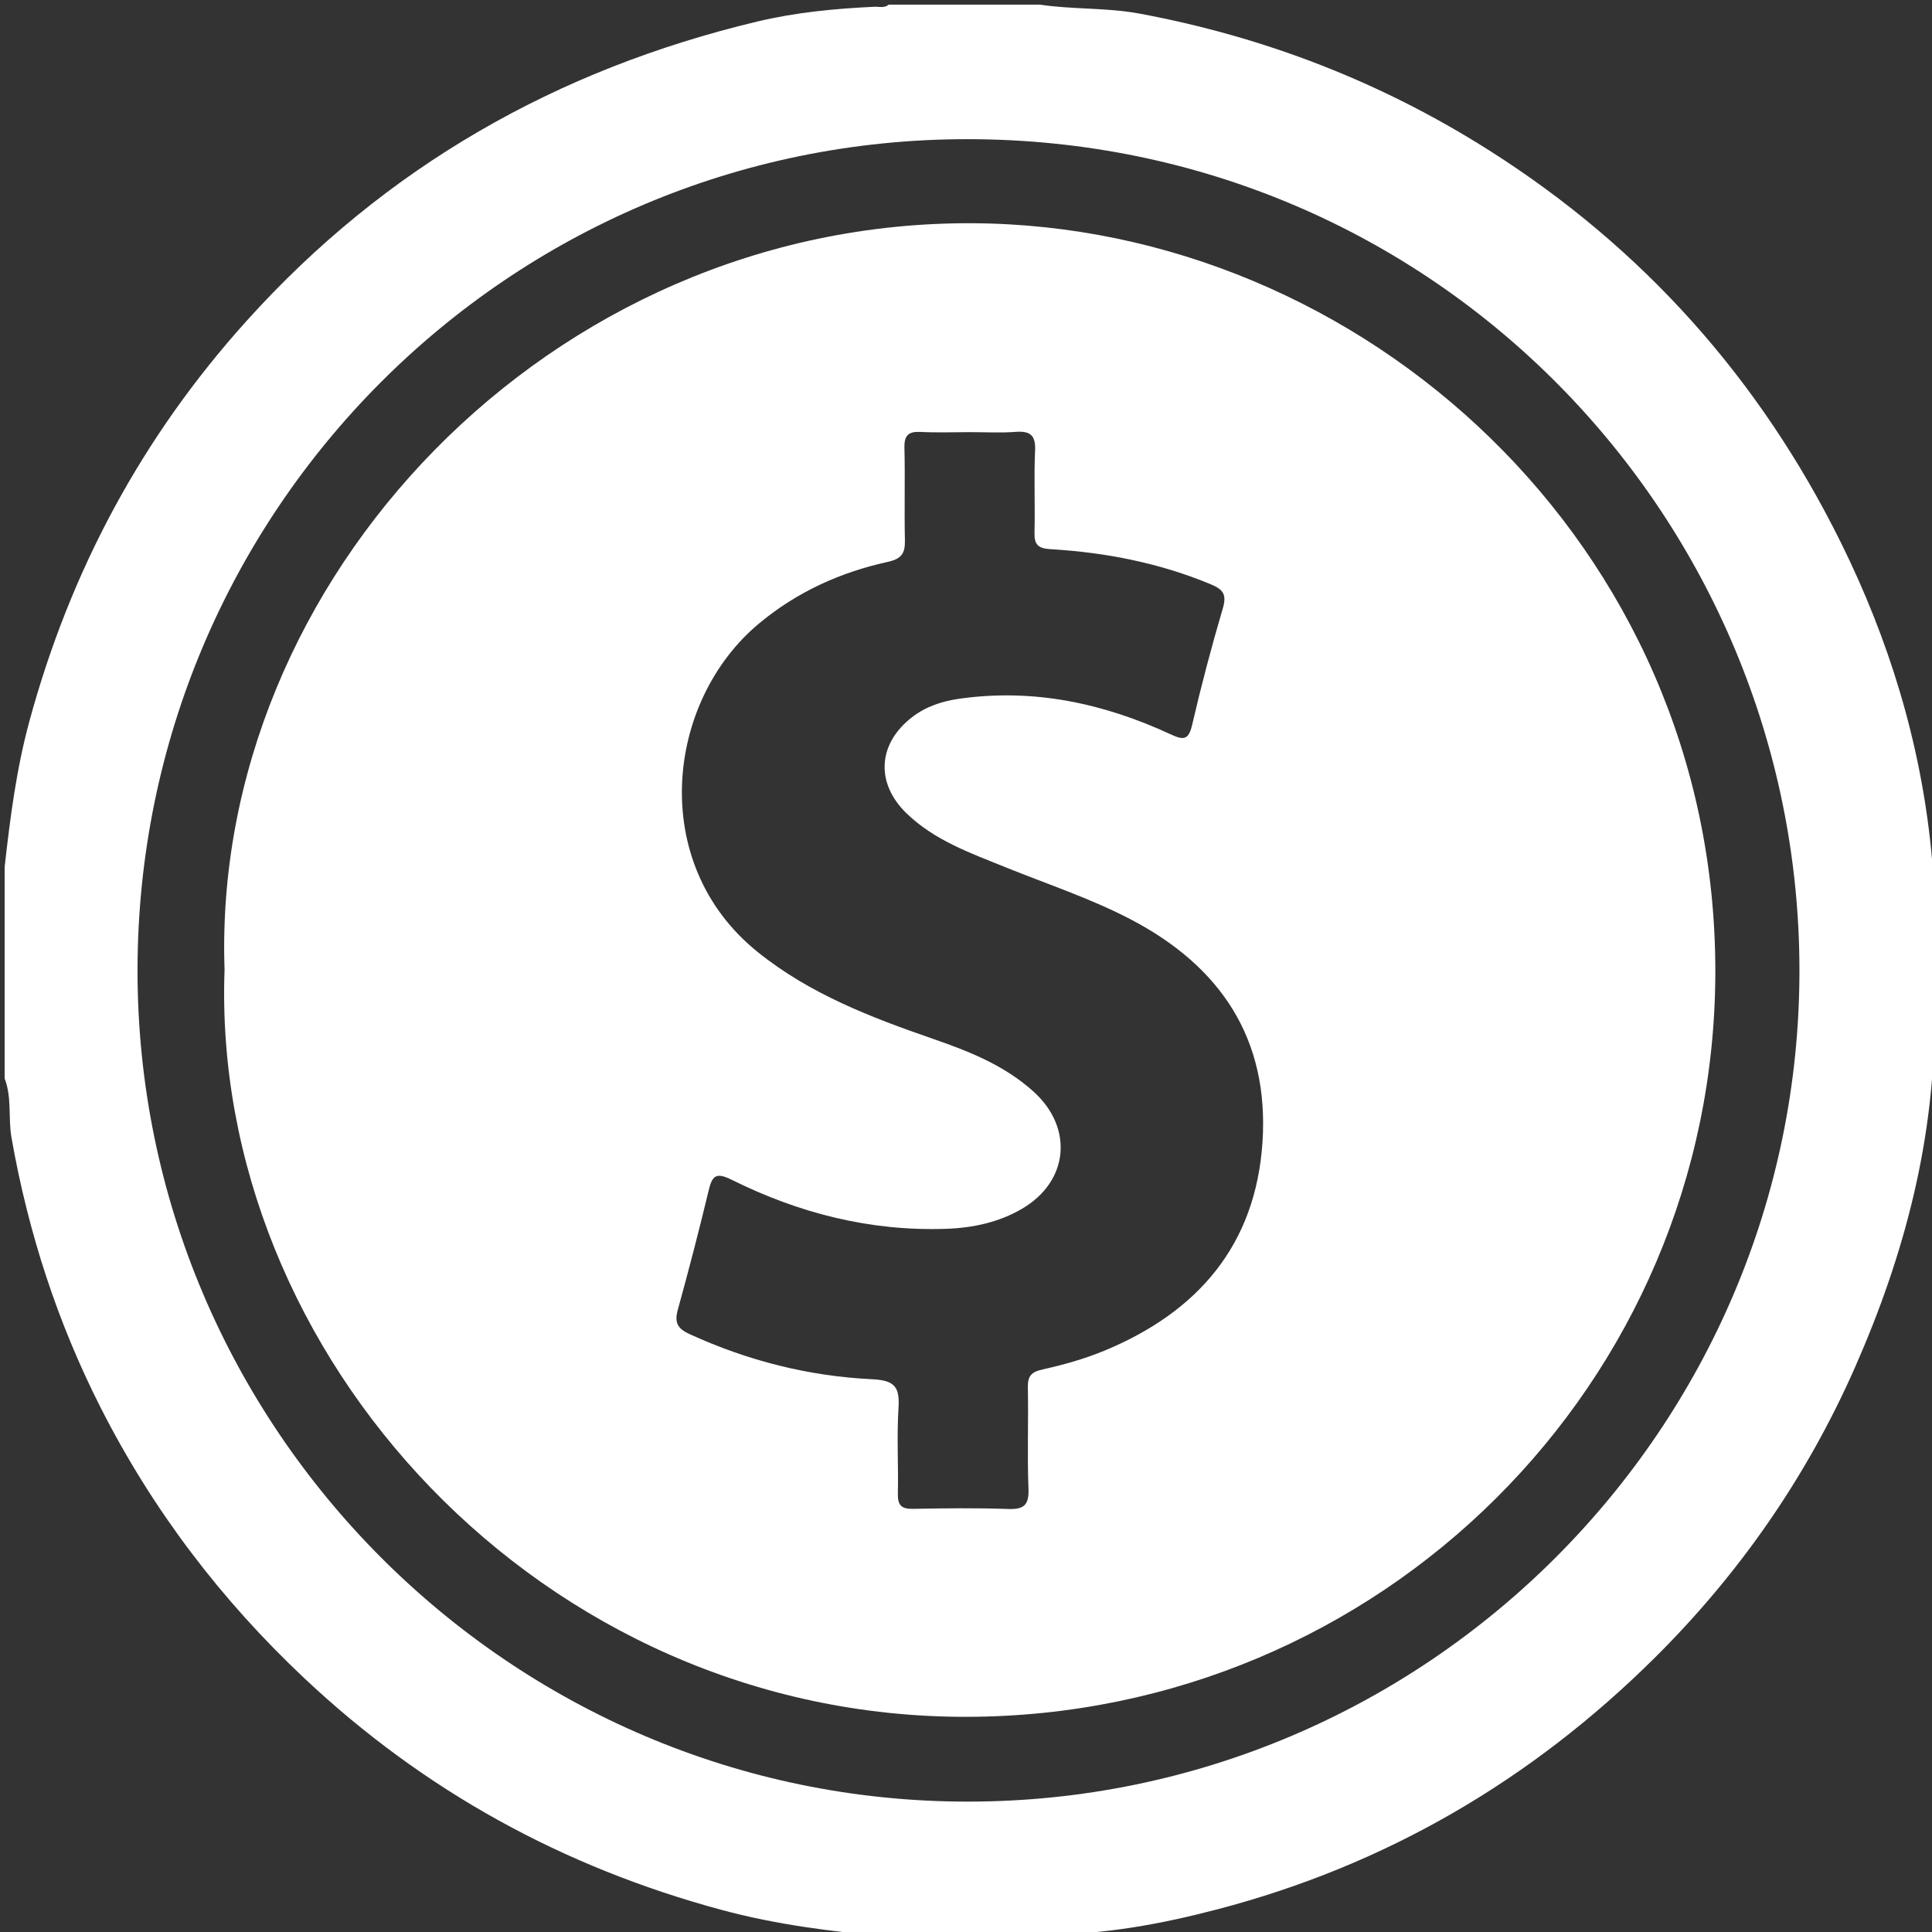 <?xml version="1.0" encoding="utf-8"?>
<!-- Generator: Adobe Illustrator 16.0.3, SVG Export Plug-In . SVG Version: 6.00 Build 0)  -->
<!DOCTYPE svg PUBLIC "-//W3C//DTD SVG 1.1//EN" "http://www.w3.org/Graphics/SVG/1.1/DTD/svg11.dtd">
<svg version="1.1" id="Layer_1" xmlns="http://www.w3.org/2000/svg" xmlns:xlink="http://www.w3.org/1999/xlink" x="0px" y="0px"
	 width="320px" height="320px" viewBox="0 0 320 320" enable-background="new 0 0 320 320" xml:space="preserve">
<rect x="0" y="0" width="320" height="320" fill="#333333" stroke="none"/>
<g>
	<path fill="#FFFFFF" d="M320.13,152.158c0.212,0.014,0.424,0.027,0.636,0.037c0,5.476,0,10.952,0,16.429
		c-0.208,0.024-0.417,0.038-0.627,0.039C320.137,163.161,320.133,157.659,320.13,152.158z"/>
	<path fill="#FFFFFF" d="M150.766,320.766c2.857-1.435,5.714-0.912,8.571,0C156.48,320.766,153.623,320.766,150.766,320.766z"/>
	<path fill="#FFFFFF" d="M161.479,320.766c2.621-0.896,5.238-1.475,7.857,0C166.718,320.766,164.1,320.766,161.479,320.766z"/>
	<path fill="#FFFFFF" d="M319.868,140.847c-1.789-17.946-7.025-34.964-14.997-51.058c-13.387-27.025-32.783-48.785-58.334-64.955
		C228.738,13.57,209.461,6.115,188.766,2.257c-5.486-1.022-11.078-0.665-16.57-1.493c-8.334,0-16.667,0-25,0
		c-0.72,0.627-1.588,0.32-2.392,0.357c-6.532,0.305-13.013,0.926-19.398,2.452c-33.187,7.93-61.518,24.037-84.486,49.492
		c-17.395,19.279-29.271,41.43-36.062,66.431c-2.153,7.927-3.184,16.006-4.091,24.125c0,11.667,0,23.333,0,35
		c1.226,3.169,0.564,6.553,1.138,9.814c2.757,15.688,7.633,30.697,14.842,44.863c8.582,16.864,19.877,31.715,33.717,44.725
		c19.832,18.645,42.856,31.256,69.082,38.326c9.093,2.451,18.327,3.606,27.649,4.414c1.19,0,2.38,0,3.571,0
		c2.857-0.604,5.714-0.604,8.571,0c0.714,0,1.43,0,2.143,0c2.621-0.58,5.238-0.58,7.857,0c0.952,0,1.905,0,2.857,0
		c0.277-0.233,0.591-0.363,0.965-0.361c9.695,0.041,19.109-1.709,28.462-4.153c27.938-7.306,52.014-21.394,72.422-41.632
		c14.039-13.926,25.199-29.979,33.212-48.159c8.243-18.707,13.329-38.089,13.146-58.664c0-4.948,0-9.901-0.001-14.858
		C320.53,148.891,320.267,144.848,319.868,140.847z M160.362,298.404c-75.811,0.041-137.688-61.947-137.583-137.829
		c0.104-75.817,61.387-137.56,137.505-137.524c77.674,0.038,137.709,62.958,137.76,137.615
		C298.096,236.475,236.277,298.364,160.362,298.404z"/>
	<path fill="#FFFFFF" d="M161.109,36.975C91.099,36.598,34.956,96.117,37.194,160.619C34.869,224.326,89.65,284.55,160.232,284.361
		c68.361-0.182,123.809-55.182,123.881-123.397C284.188,90.186,225.691,37.323,161.109,36.975z M209.111,189.126
		c-1.109,17.108-10.738,28.202-26.196,34.593c-3.276,1.354-6.748,2.332-10.216,3.1c-1.914,0.424-2.493,1.115-2.454,3.017
		c0.114,5.591-0.118,11.192,0.104,16.776c0.111,2.783-0.852,3.418-3.447,3.322c-5.23-0.189-10.474-0.117-15.708-0.021
		c-1.865,0.035-2.516-0.593-2.478-2.463c0.097-4.759-0.193-9.536,0.105-14.277c0.218-3.448-0.632-4.549-4.353-4.728
		c-10.515-0.5-20.62-3.063-30.247-7.473c-2.043-0.937-2.533-1.938-1.95-4.051c1.8-6.525,3.509-13.081,5.086-19.665
		c0.603-2.521,1.178-3.17,3.894-1.819c11.118,5.521,22.903,8.52,35.415,8.094c4.445-0.15,8.744-1.055,12.626-3.33
		c7.72-4.522,8.55-13.366,1.919-19.375c-4.783-4.336-10.609-6.66-16.565-8.721c-10.343-3.58-20.505-7.451-29.177-14.444
		c-18.239-14.707-15.173-41.573,0.268-54.407c6.277-5.217,13.438-8.464,21.297-10.186c2.275-0.499,2.895-1.406,2.847-3.555
		c-0.114-5.115,0.046-10.237-0.078-15.352c-0.049-2.063,0.669-2.723,2.677-2.62c2.73,0.141,5.473,0.035,8.209,0.035
		c2.5,0,5.011,0.145,7.496-0.042c2.422-0.181,3.381,0.512,3.258,3.119c-0.209,4.509,0.021,9.037-0.098,13.553
		c-0.052,1.983,0.588,2.632,2.608,2.751c9.179,0.542,18.106,2.278,26.649,5.847c2.067,0.864,2.592,1.732,1.931,3.977
		c-1.878,6.365-3.573,12.791-5.07,19.255c-0.589,2.538-1.396,2.596-3.542,1.601c-11.102-5.145-22.695-7.645-34.976-5.913
		c-2.854,0.402-5.547,1.271-7.873,3.061c-5.692,4.382-6.092,10.911-0.941,15.91c4.647,4.508,10.638,6.61,16.451,8.965
		c6.923,2.803,14.038,5.135,20.687,8.609C202.166,160.053,210.219,172.055,209.111,189.126z"/>
</g>
</svg>
